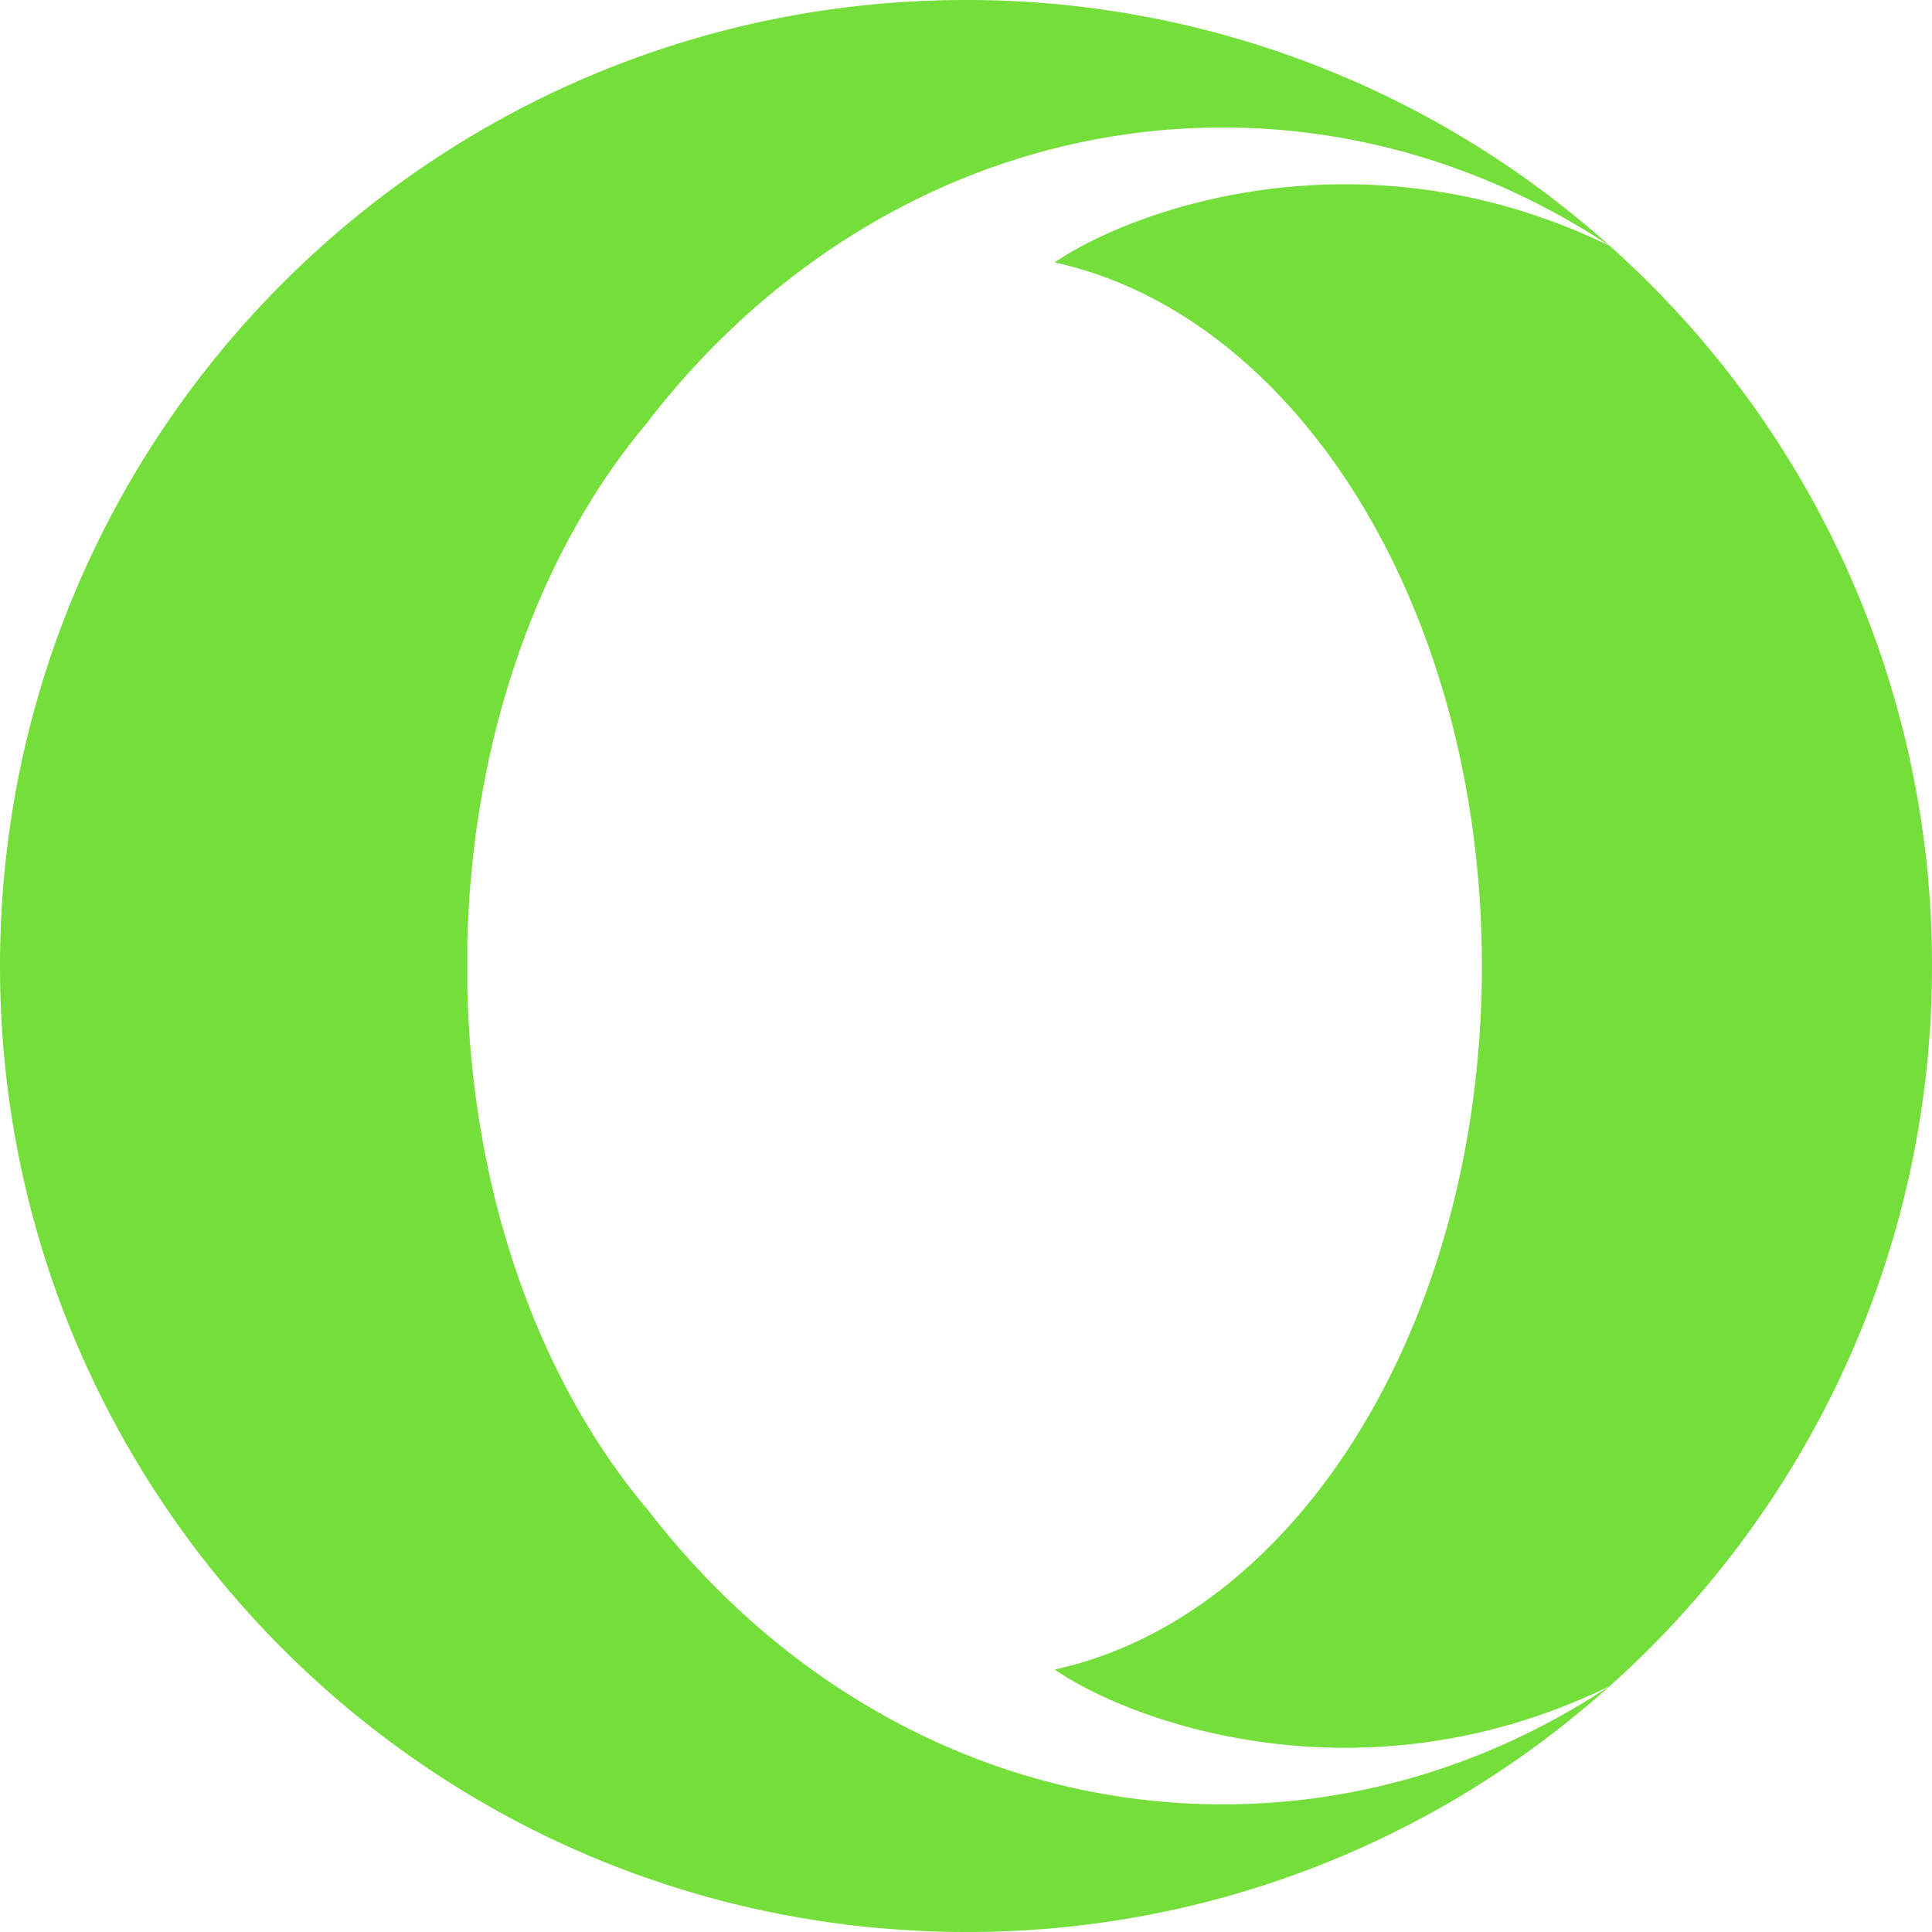 <?xml version="1.0" standalone="no"?><!DOCTYPE svg PUBLIC "-//W3C//DTD SVG 1.1//EN" "http://www.w3.org/Graphics/SVG/1.1/DTD/svg11.dtd"><svg class="icon" width="16px" height="16.00px" viewBox="0 0 1024 1024" version="1.1" xmlns="http://www.w3.org/2000/svg"><path fill="#74de3b" d="M343.52 223.456c-56.672 66.816-93.28 165.664-95.84 276.48v24.063c2.592 110.848 39.168 209.568 95.84 276.448 73.44 95.392 182.56 155.9 304.608 155.9 74.912 0 145.056-22.912 205.088-62.752A508.953 508.953 0 0 1 511.999 1023.998c-8.192 0-16.352-0.16-24.32-0.608C216.064 1010.719 0 786.591 0 511.998c0-282.847 229.248-511.999 511.999-511.999h1.92a510.599 510.599 0 0 1 339.328 130.337c-60.064-39.68-130.176-62.752-205.216-62.752-121.952 0-231.136 60.576-304.64 155.9zM1023.999 511.967c0 151.712-65.92 287.9-170.752 381.664-131.328 64-253.7 19.232-294.24-8.736C687.999 856.575 785.439 700.575 785.439 511.998c0-188.672-97.408-344.544-226.432-372.9 40.48-27.9 162.912-72.672 294.24-8.736A510.361 510.361 0 0 1 1023.999 512.031z"  /></svg>